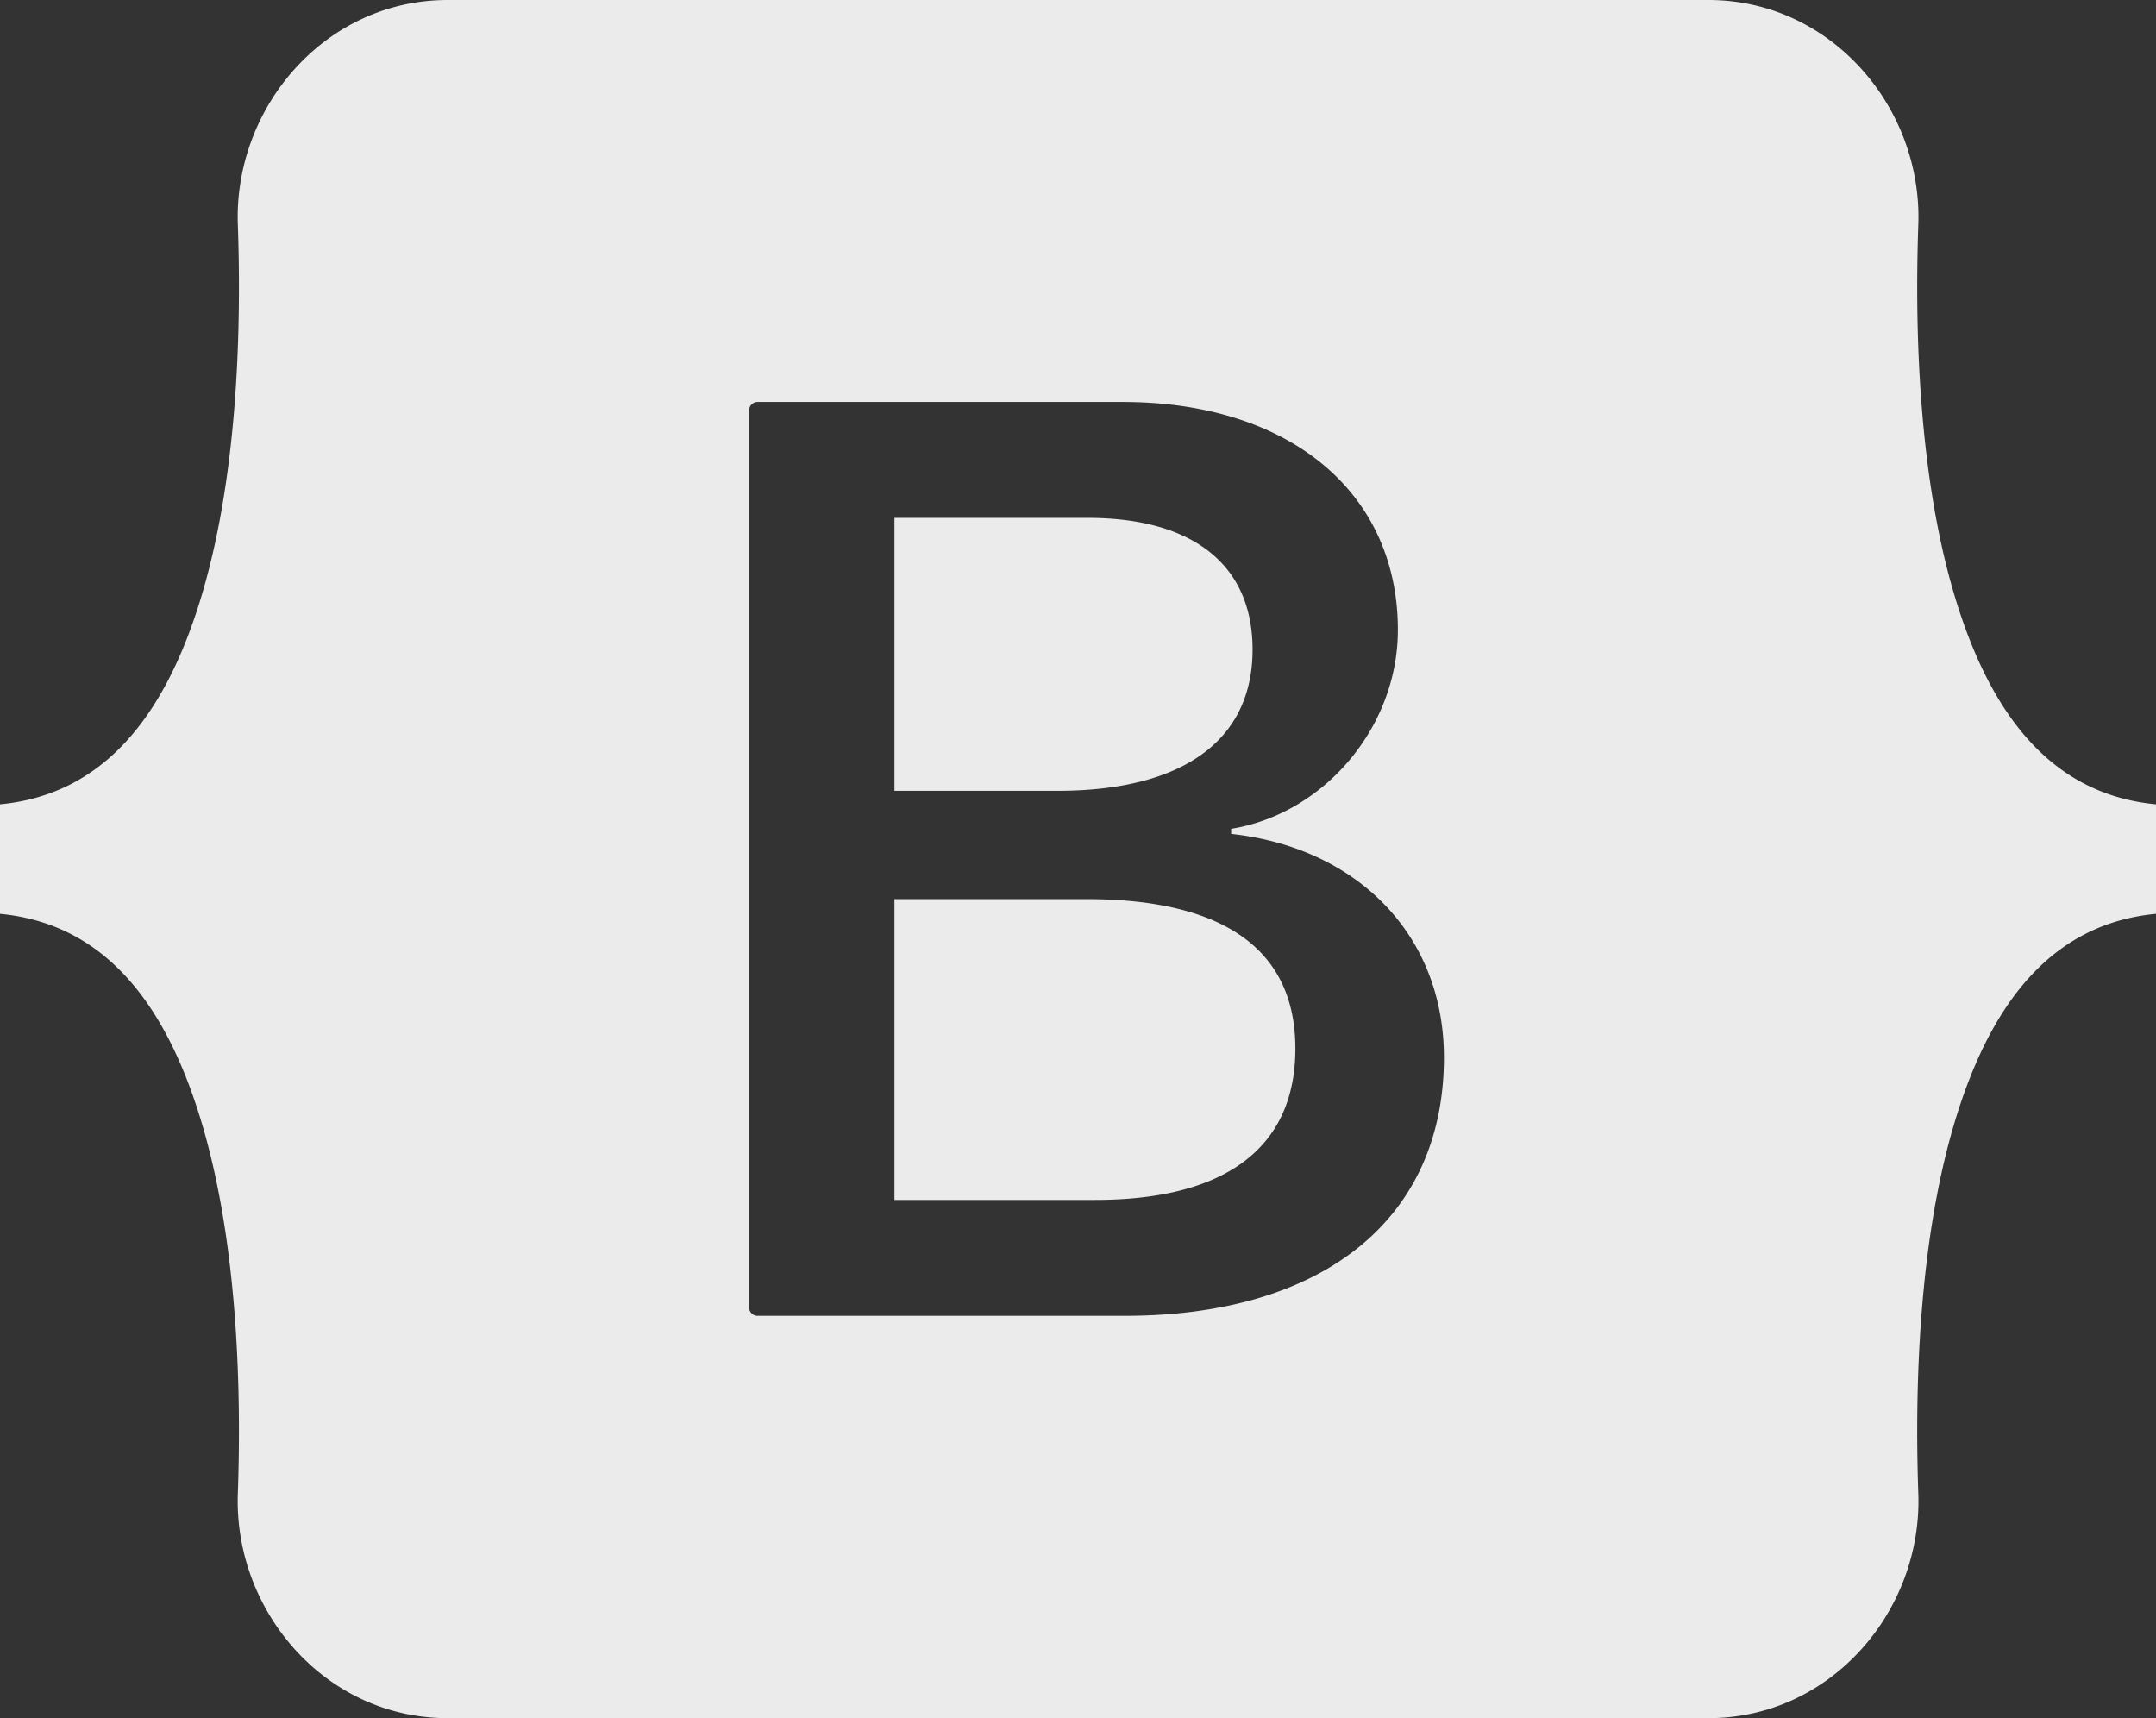 <svg xmlns="http://www.w3.org/2000/svg" width="512" height="408">
    <rect width="100%" height="100%" fill="#333333" stroke="none"/>
    <path fill="#fff" fill-opacity="0.9" d="M106.342 0c-29.214 0-50.827 25.58-49.86 53.32.927 26.647-.278 61.165-8.966 89.31C38.802 170.862 24.07 188.707 0 191v26c24.069 2.293 38.802 20.138 47.516 48.37 8.688 28.145 9.893 62.663 8.965 89.311C55.515 382.42 77.128 408 106.342 408h299.353c29.214 0 50.827-25.58 49.861-53.319-.928-26.648.277-61.166 8.964-89.311 8.715-28.232 23.411-46.077 47.48-48.37v-26c-24.069-2.293-38.765-20.138-47.48-48.37-8.687-28.145-9.892-62.663-8.964-89.31C456.522 25.58 434.909 0 405.695 0H106.342zm236.559 251.102c0 38.197-28.501 61.355-75.798 61.355h-87.202a2 2 0 01-2-2v-213a2 2 0 012-2h86.74c39.439 0 65.322 21.354 65.322 54.138 0 23.008-17.409 43.61-39.594 47.219v1.203c30.196 3.309 50.532 24.212 50.532 53.085zm-84.58-128.125h-45.91v64.814h38.669c29.888 0 46.373-12.03 46.373-33.535 0-20.151-14.174-31.279-39.132-31.279zm-45.91 90.53v71.431h47.605c31.12 0 47.605-12.482 47.605-35.941 0-23.46-16.947-35.49-49.608-35.49h-45.602z"/>
</svg>